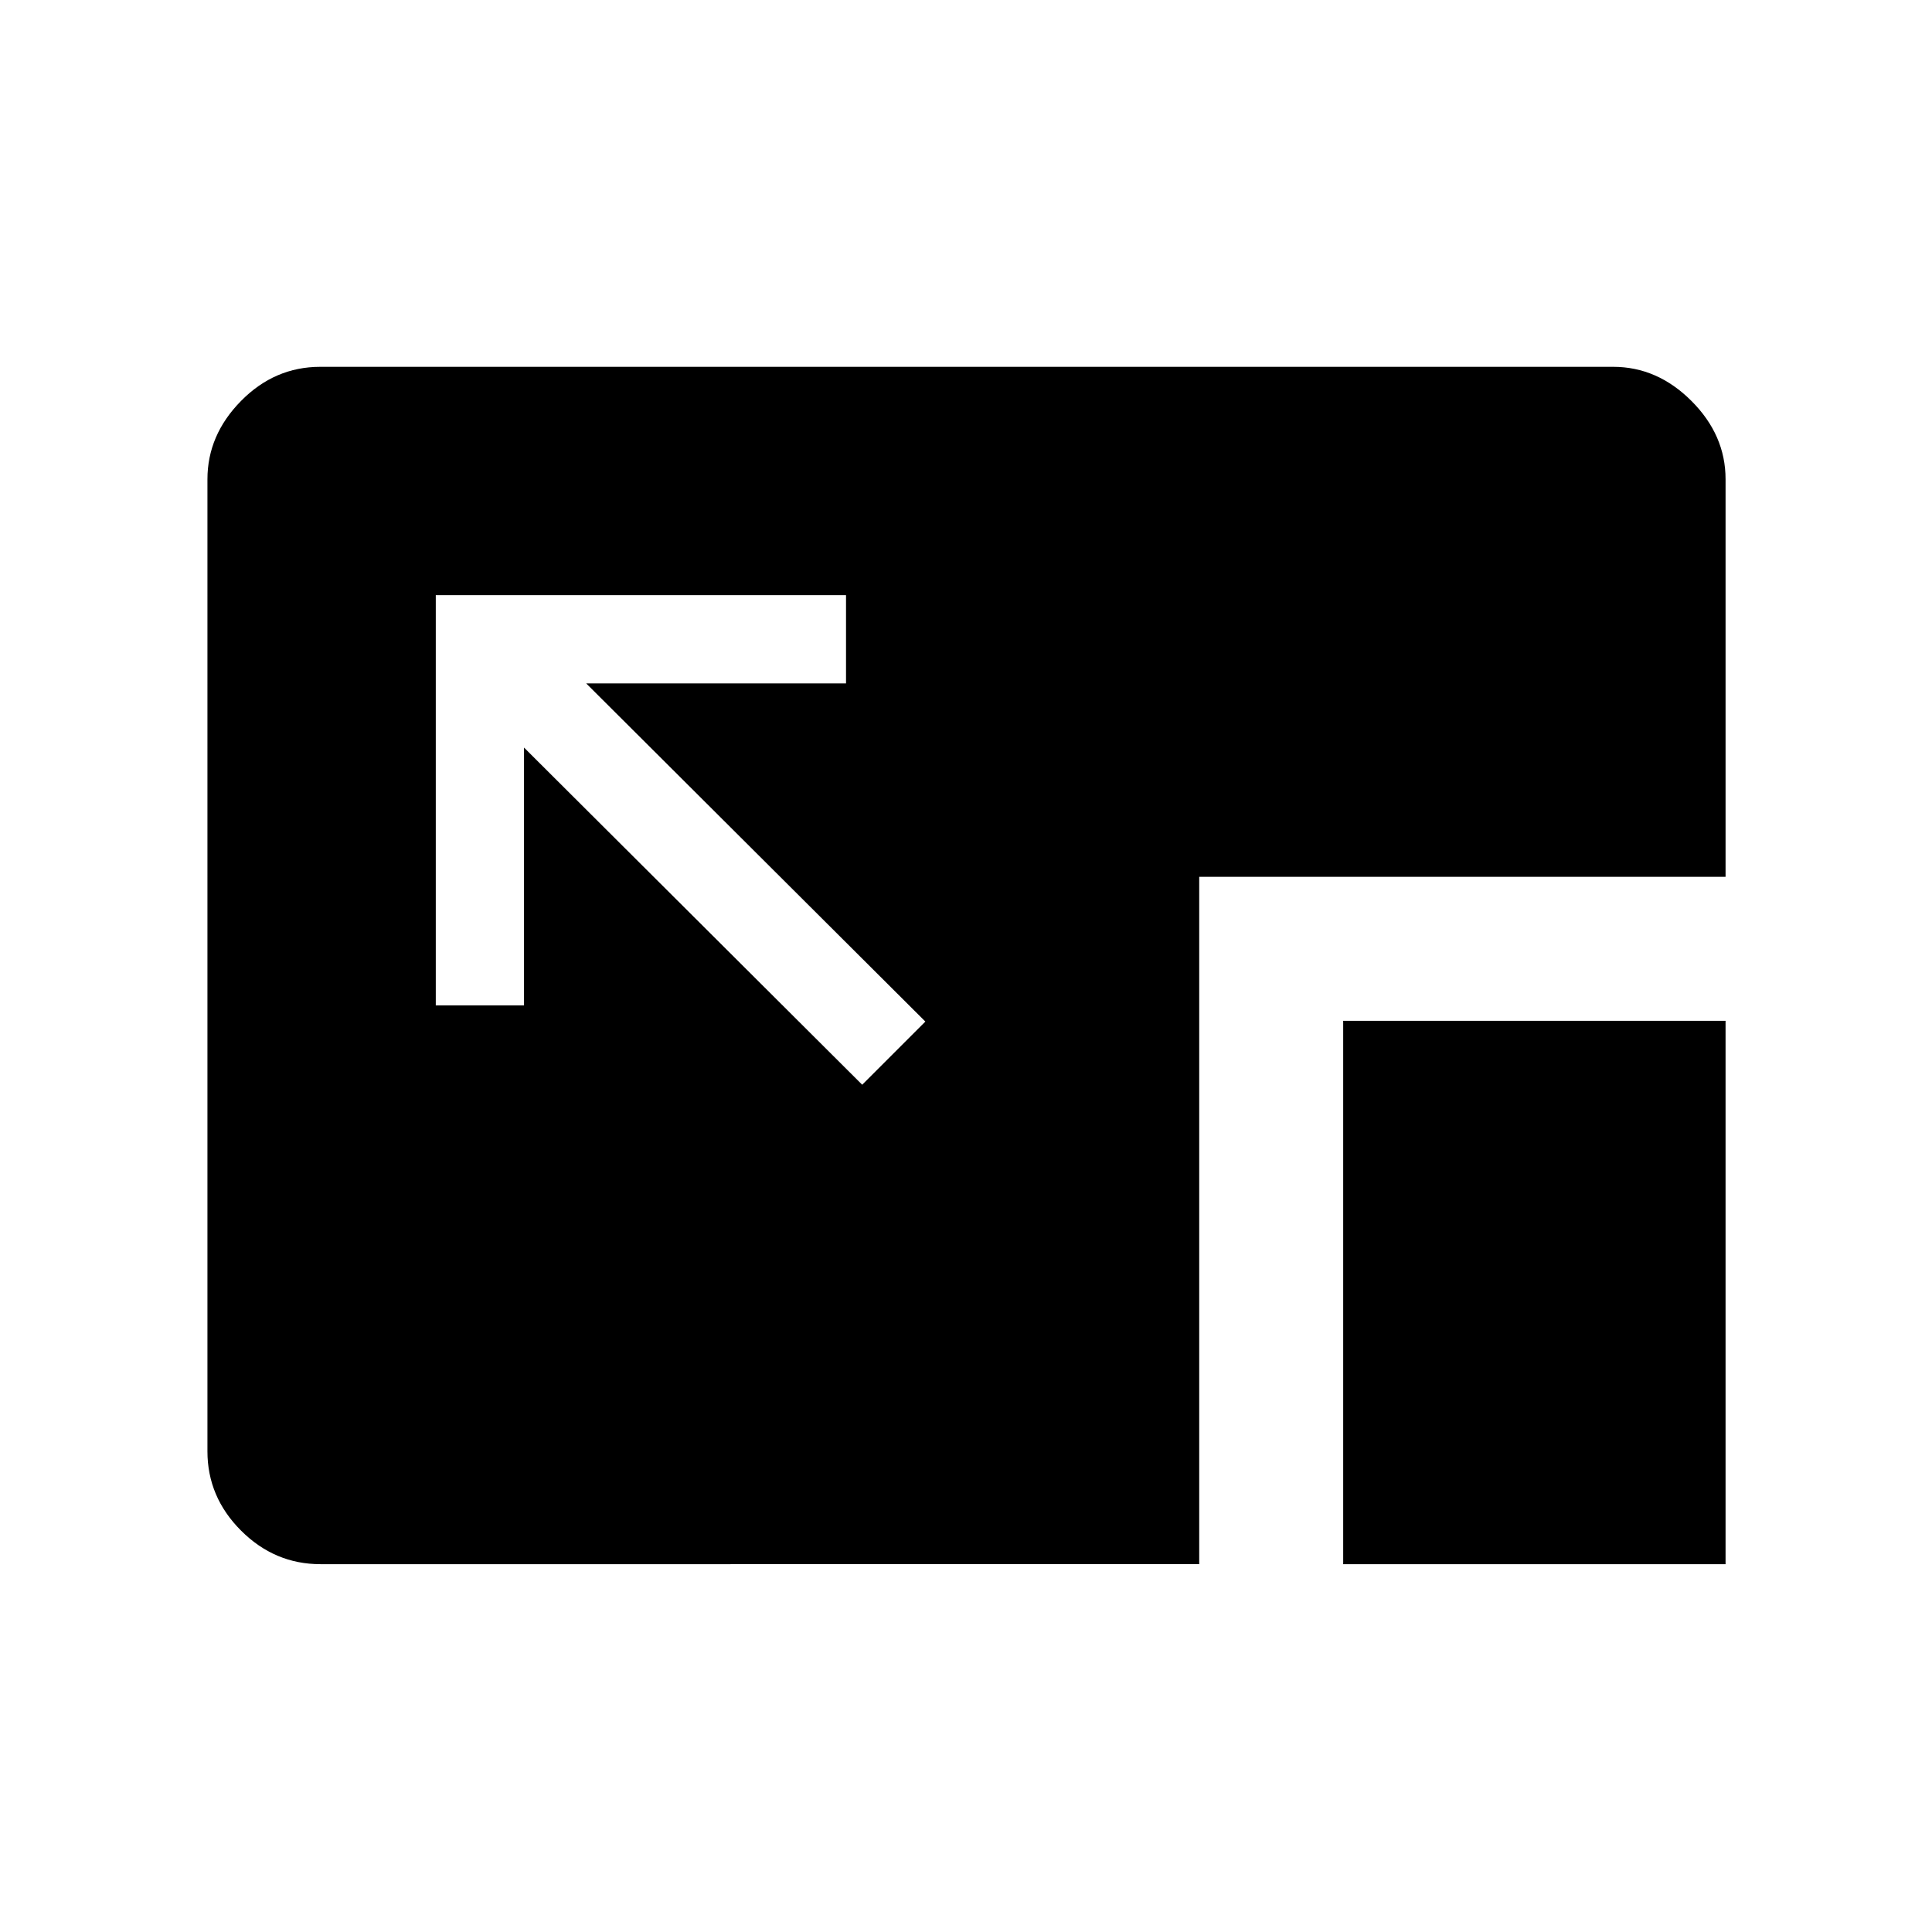 <svg xmlns="http://www.w3.org/2000/svg" height="48" viewBox="0 96 960 960" width="48"><path d="m428.424 635 31.384-31.384-168.54-168.039h129.116v-43.846H216.539v203.846h43.845V467.461L428.424 635Zm239 238.229V603.231h189.998v269.998H667.424Zm-508.192 0q-22.776 0-39.465-16.688-16.689-16.689-16.689-39.389V334.138q0-21.959 16.689-38.913 16.689-16.954 39.381-16.954h642.435q21.93 0 38.884 16.954 16.955 16.954 16.955 38.899v197.568H595.884v341.537H159.232Z"/></svg>